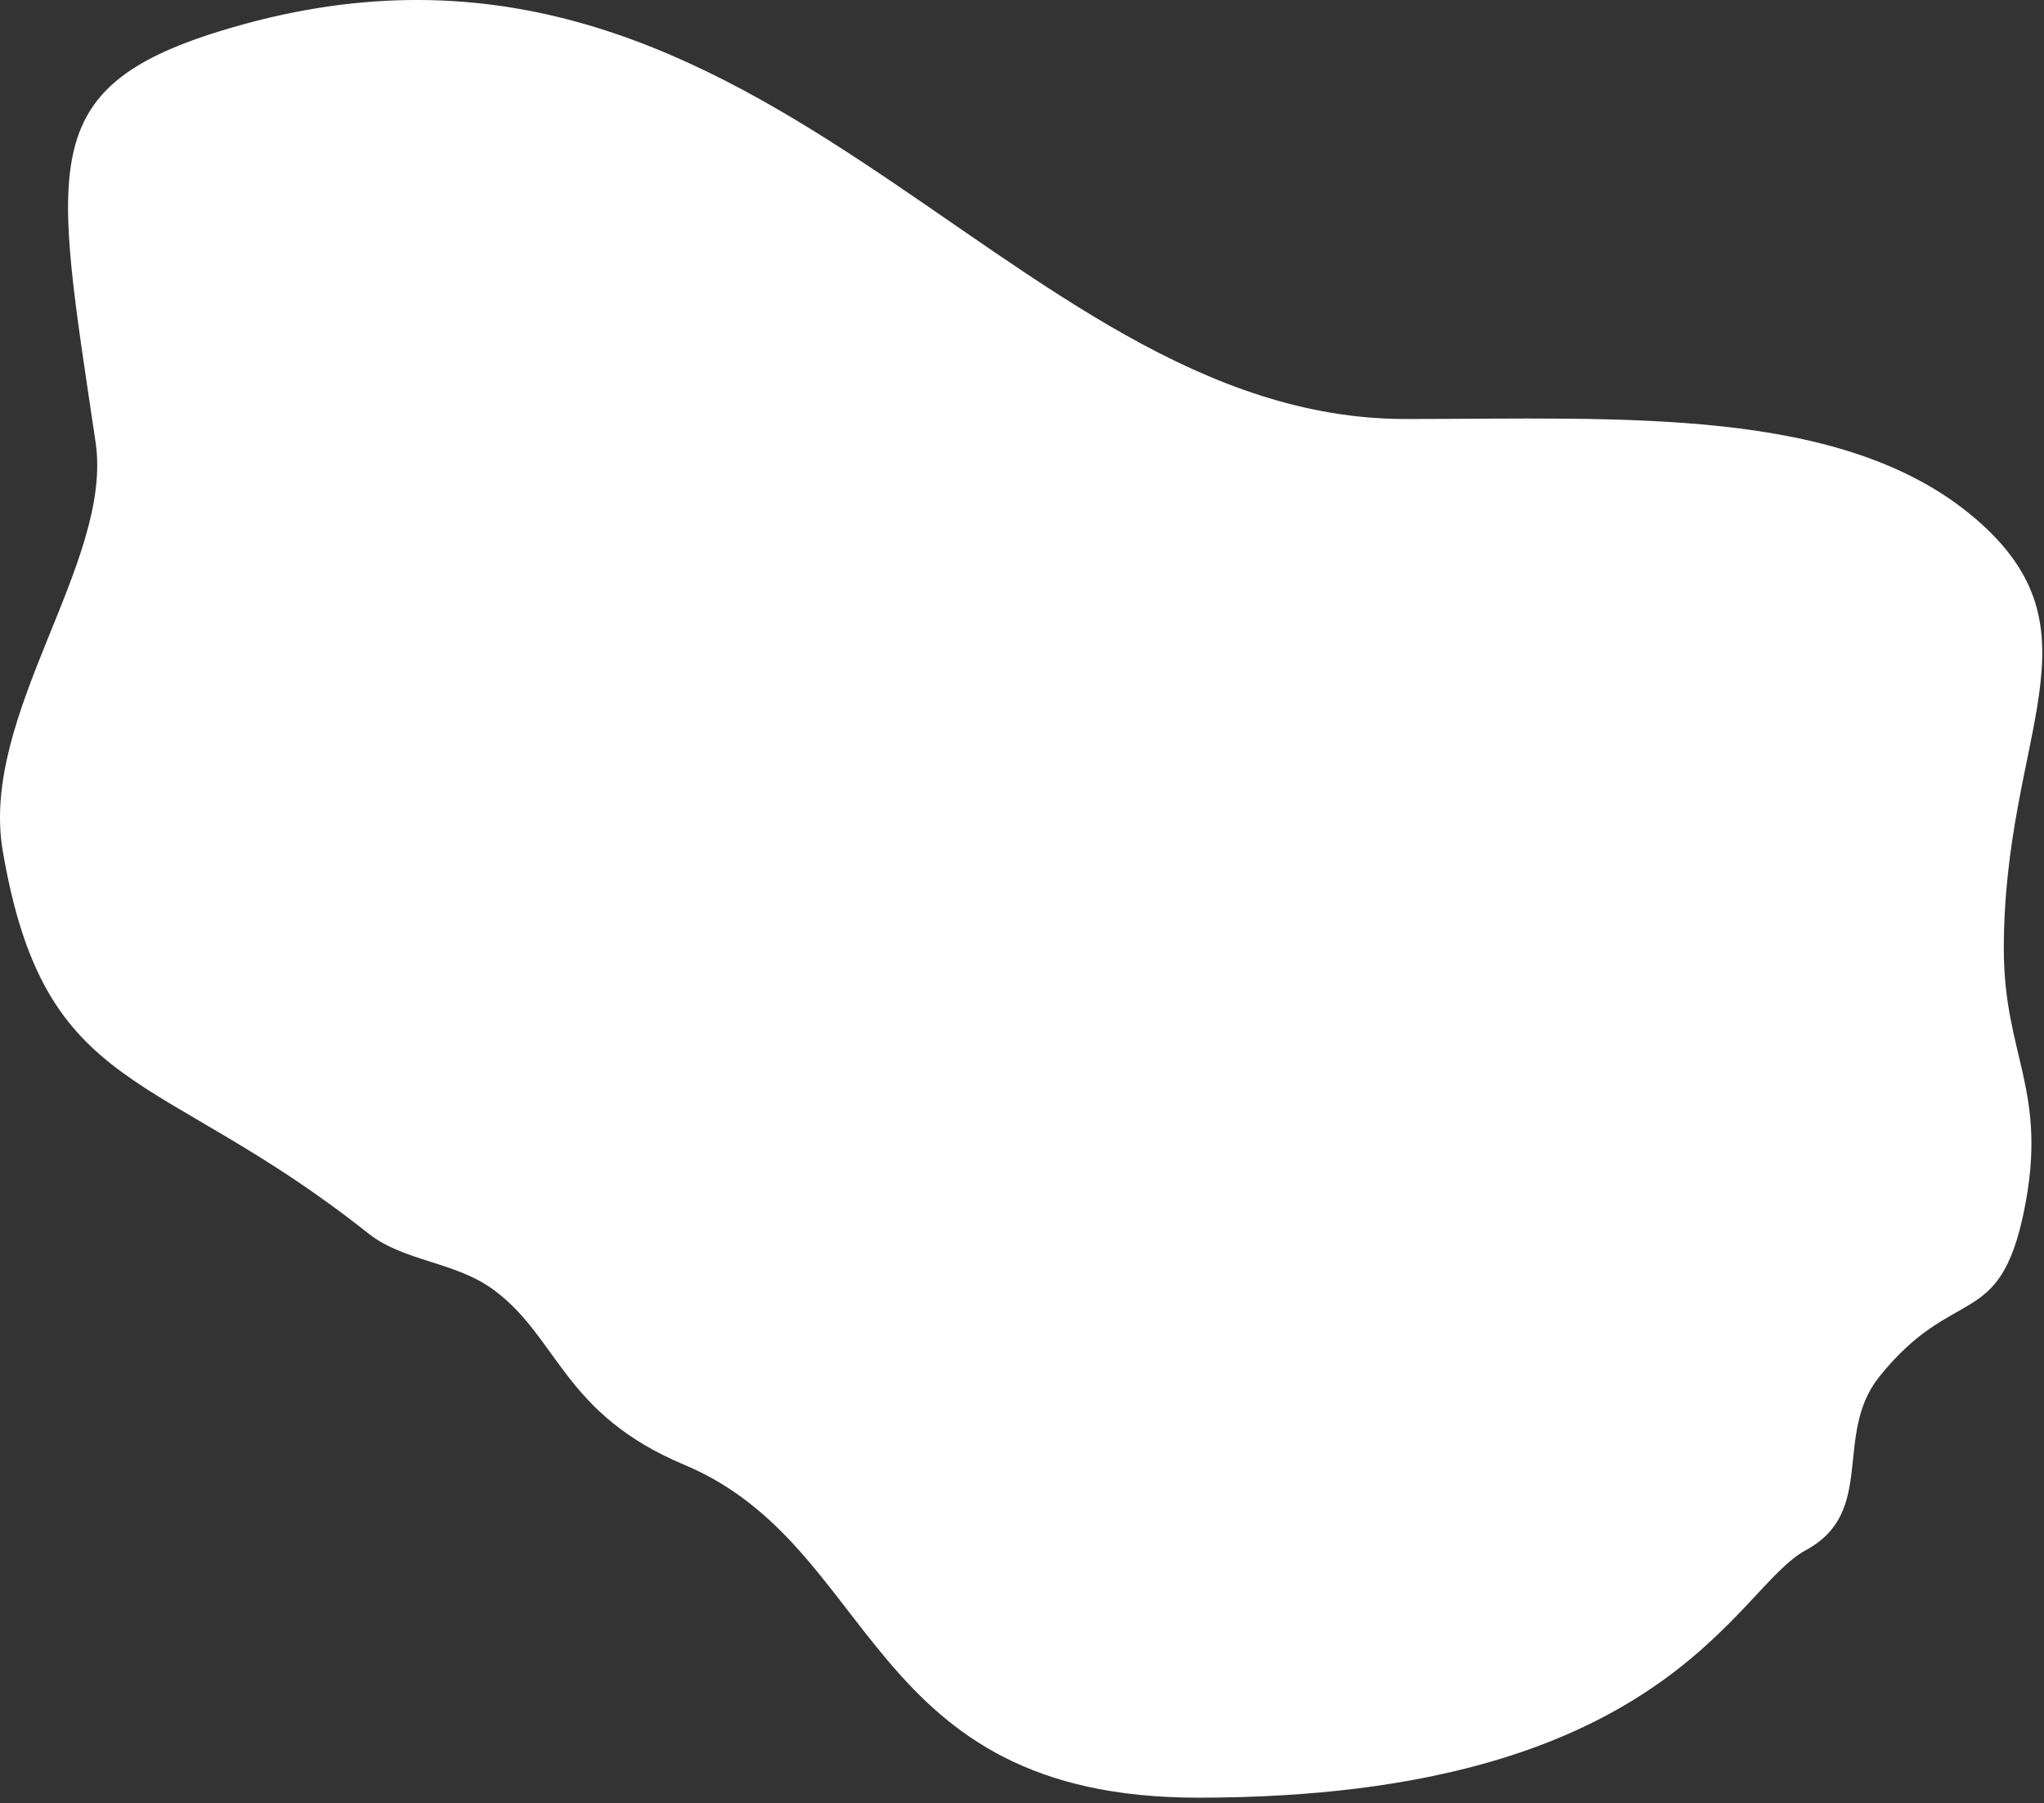 <svg width="331" height="292" viewBox="0 0 331 292" fill="none" xmlns="http://www.w3.org/2000/svg">
<rect x="0" y="0" width="331" height="292" fill="#333333" stroke="none"/>
<path fill-rule="evenodd" clip-rule="evenodd" d="M194.003 291.08C270.096 291.08 280.883 257.228 292.42 251.008C303.958 244.787 296.785 232.303 304.352 222.887C316.439 207.847 323.764 215.598 327.764 196.086C331.765 176.574 324.492 171.055 324.492 153.634C324.492 118.733 341.212 102.211 319.861 83.95C298.51 65.689 262.856 67.844 227.592 67.844C162.14 67.844 122.929 -21.881 35.632 5.038C5.547 14.315 8.872 26.956 15.483 71.632C18.353 91.033 -3.321 115.699 0.44 137.746C7.308 178.011 25.447 172.549 59.671 199.736C65.413 204.297 73.787 204.249 80.046 208.927C90.54 216.769 91.215 228.964 110.834 237.189C142.468 250.451 139.785 291.08 194.003 291.08Z" fill="white"/>
</svg>
